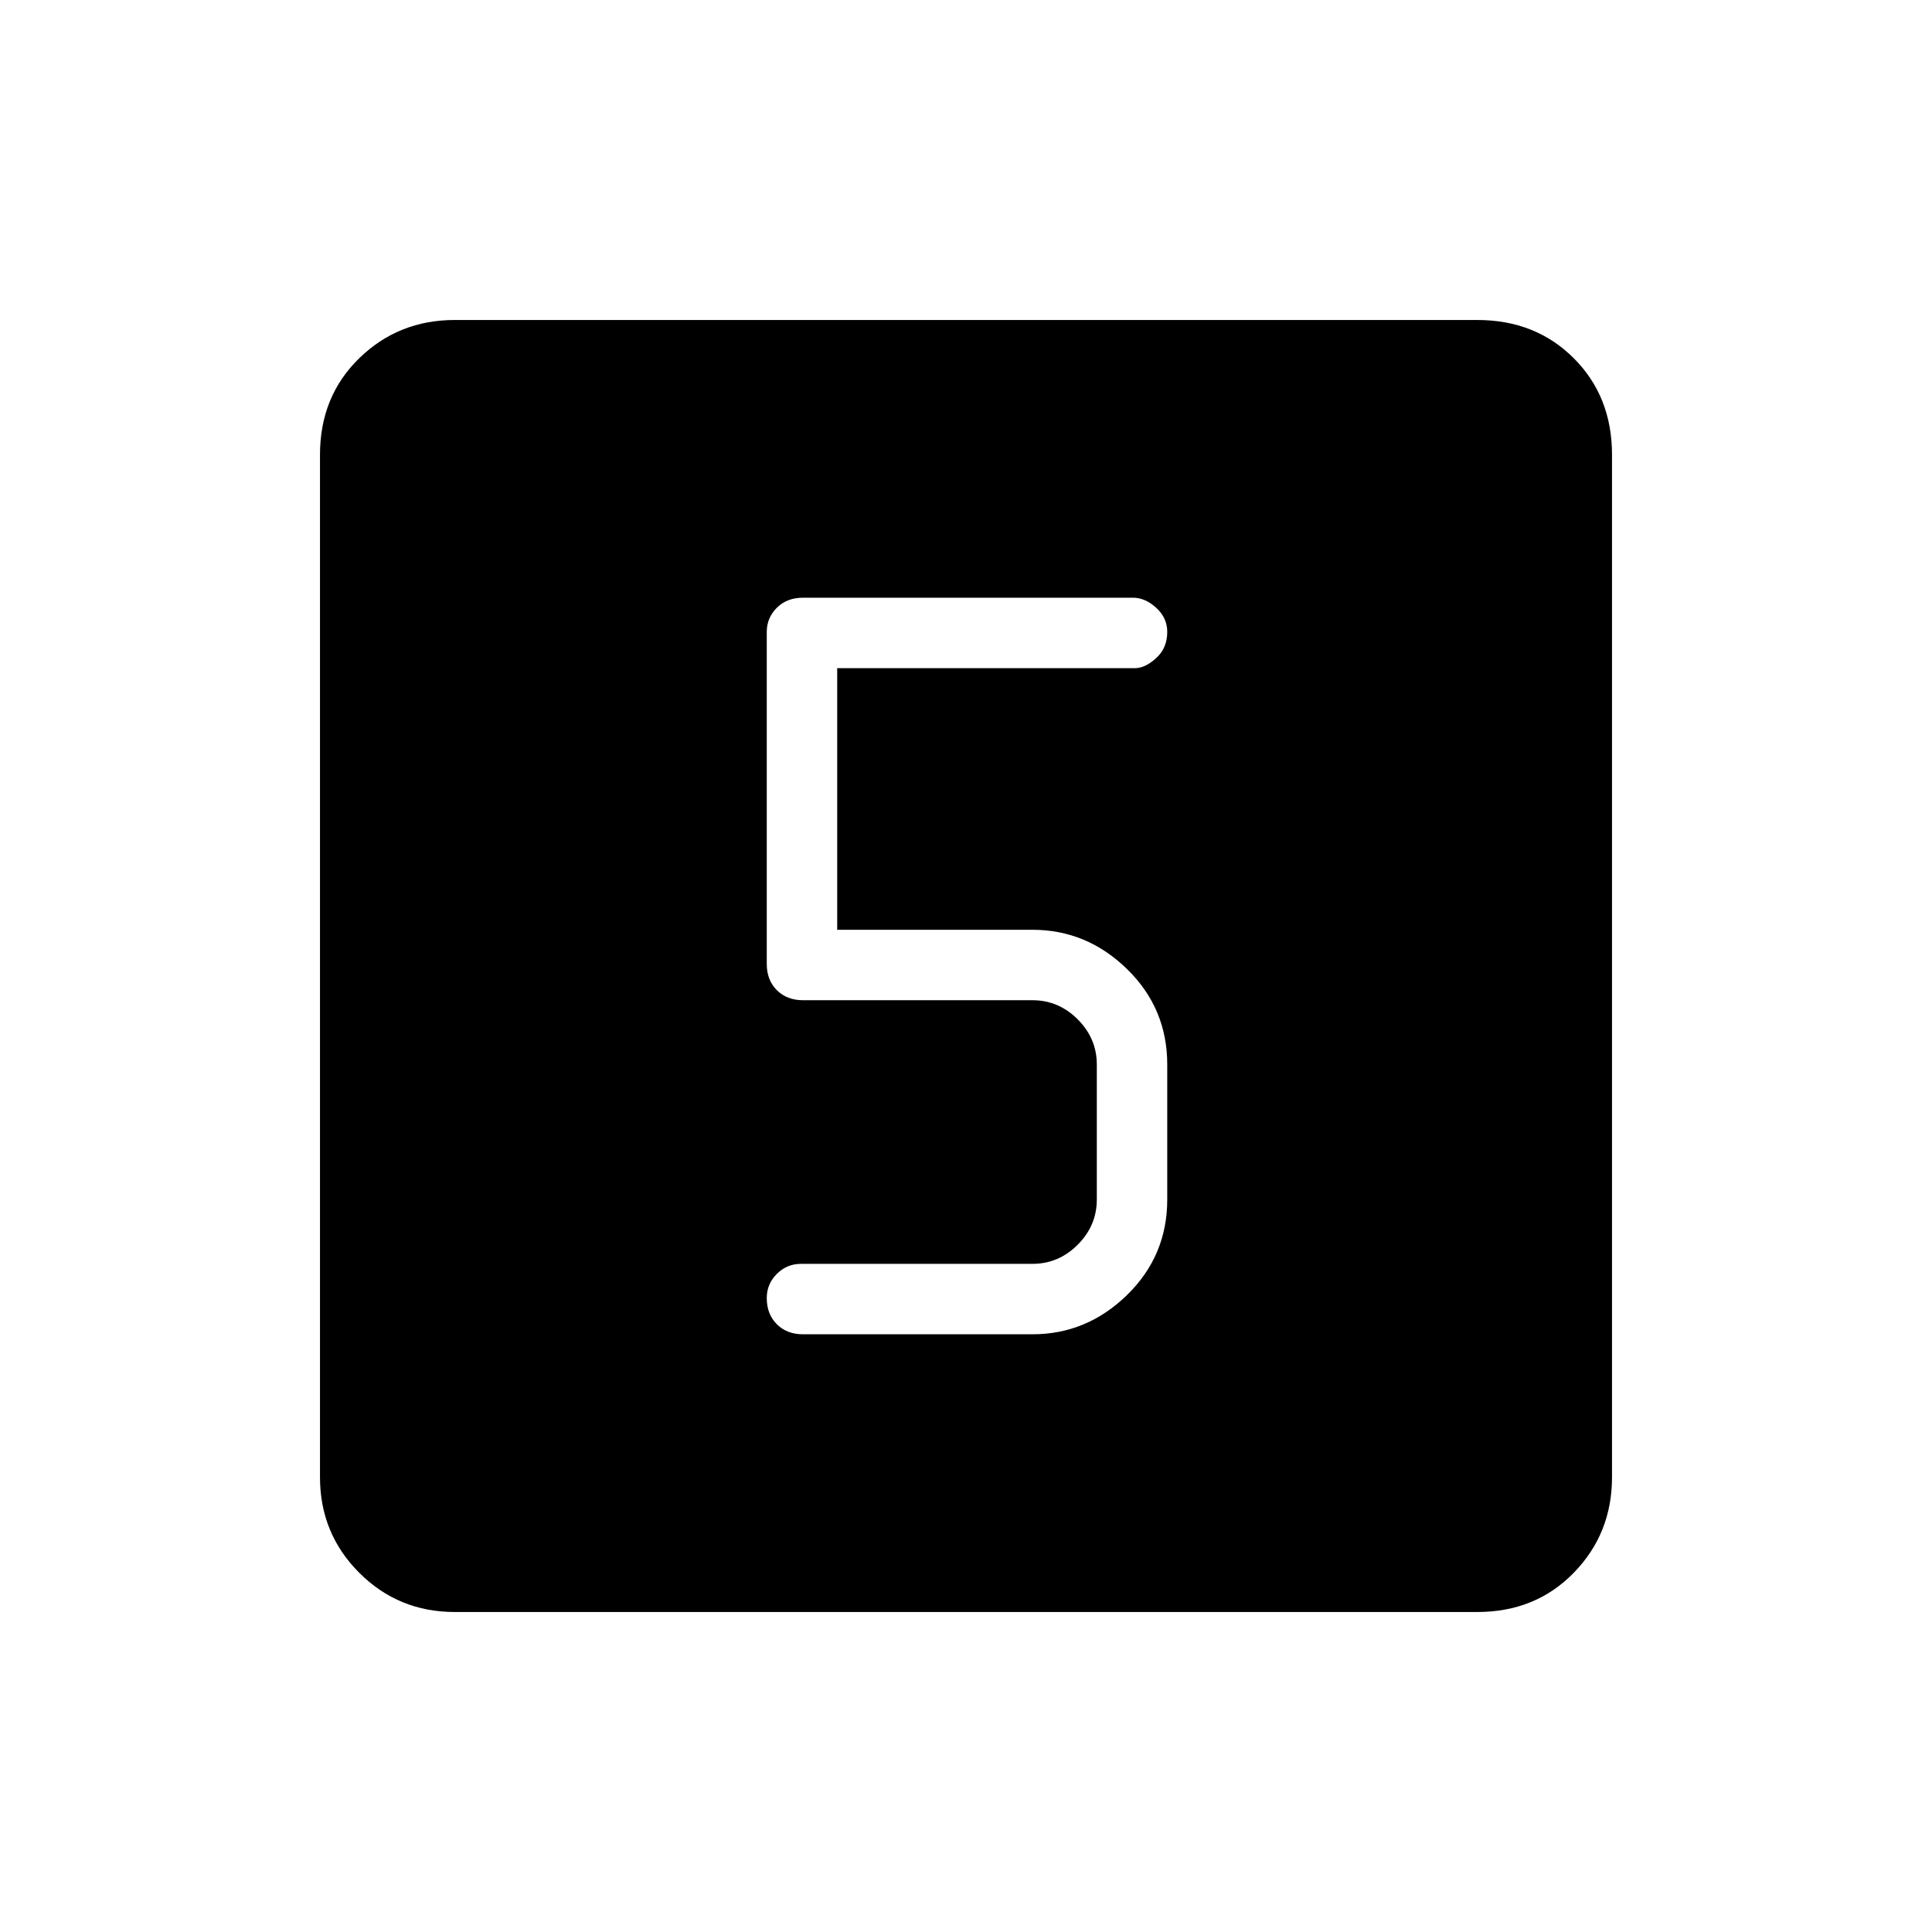 <svg xmlns="http://www.w3.org/2000/svg" height="48" width="48"><path d="M19.95 33.15H25.65Q27 33.15 28 32.175Q29 31.2 29 29.8V26.45Q29 25.05 28 24.075Q27 23.1 25.65 23.1H20.8V16.6H28.2Q28.45 16.6 28.725 16.35Q29 16.1 29 15.7Q29 15.35 28.725 15.1Q28.45 14.85 28.15 14.85H19.95Q19.55 14.85 19.3 15.1Q19.05 15.35 19.05 15.7V23.95Q19.05 24.35 19.3 24.6Q19.55 24.85 19.95 24.85H25.65Q26.3 24.85 26.775 25.325Q27.25 25.8 27.25 26.45V29.8Q27.25 30.45 26.775 30.925Q26.3 31.4 25.65 31.4H19.9Q19.55 31.4 19.3 31.65Q19.05 31.9 19.05 32.25Q19.05 32.65 19.3 32.9Q19.55 33.15 19.95 33.15ZM11.3 40.05Q9.9 40.05 8.925 39.075Q7.95 38.1 7.95 36.7V11.3Q7.95 9.85 8.925 8.9Q9.9 7.95 11.3 7.95H36.7Q38.15 7.95 39.1 8.9Q40.05 9.85 40.05 11.3V36.7Q40.05 38.1 39.1 39.075Q38.15 40.05 36.7 40.05Z"/></svg>